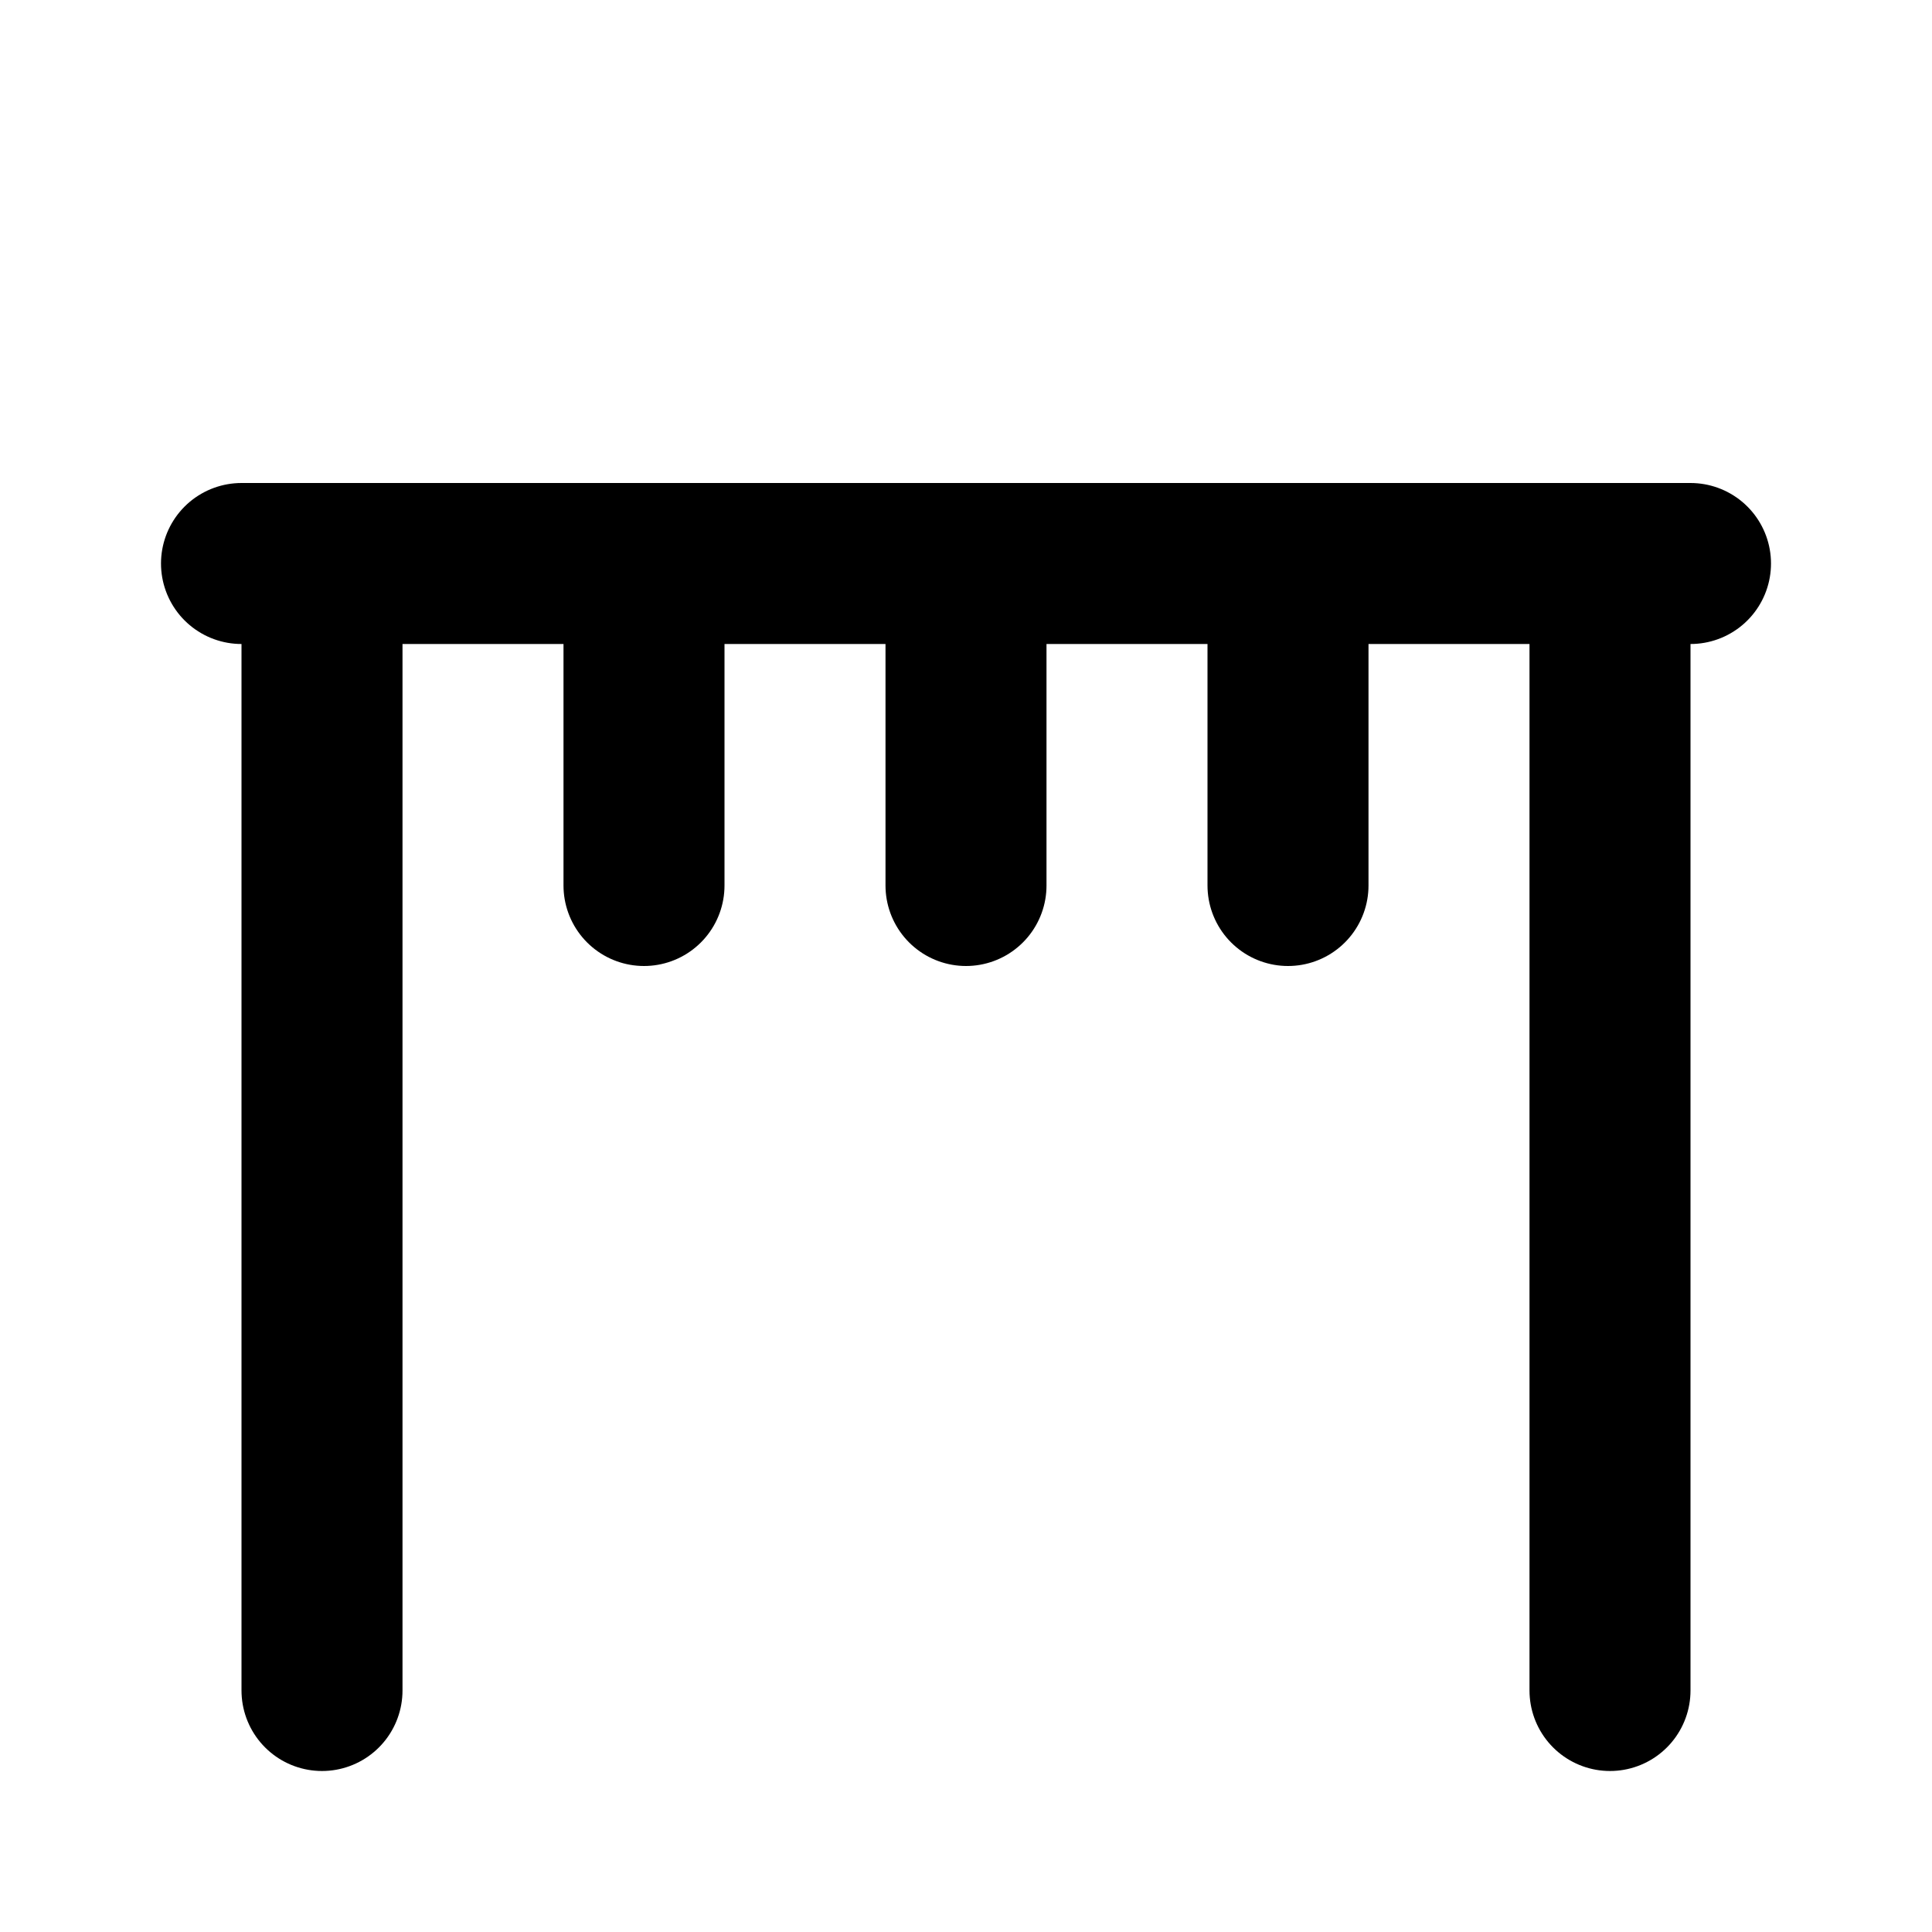 <svg width="24" height="24" viewBox="0 0 24 24" fill="none" xmlns="http://www.w3.org/2000/svg">
  <path d="M3 7H21M4 7V21M8 7V11M12 7V11M16 7V11M20 7V21" stroke="currentColor" stroke-width="2" stroke-linecap="round"/>
</svg>